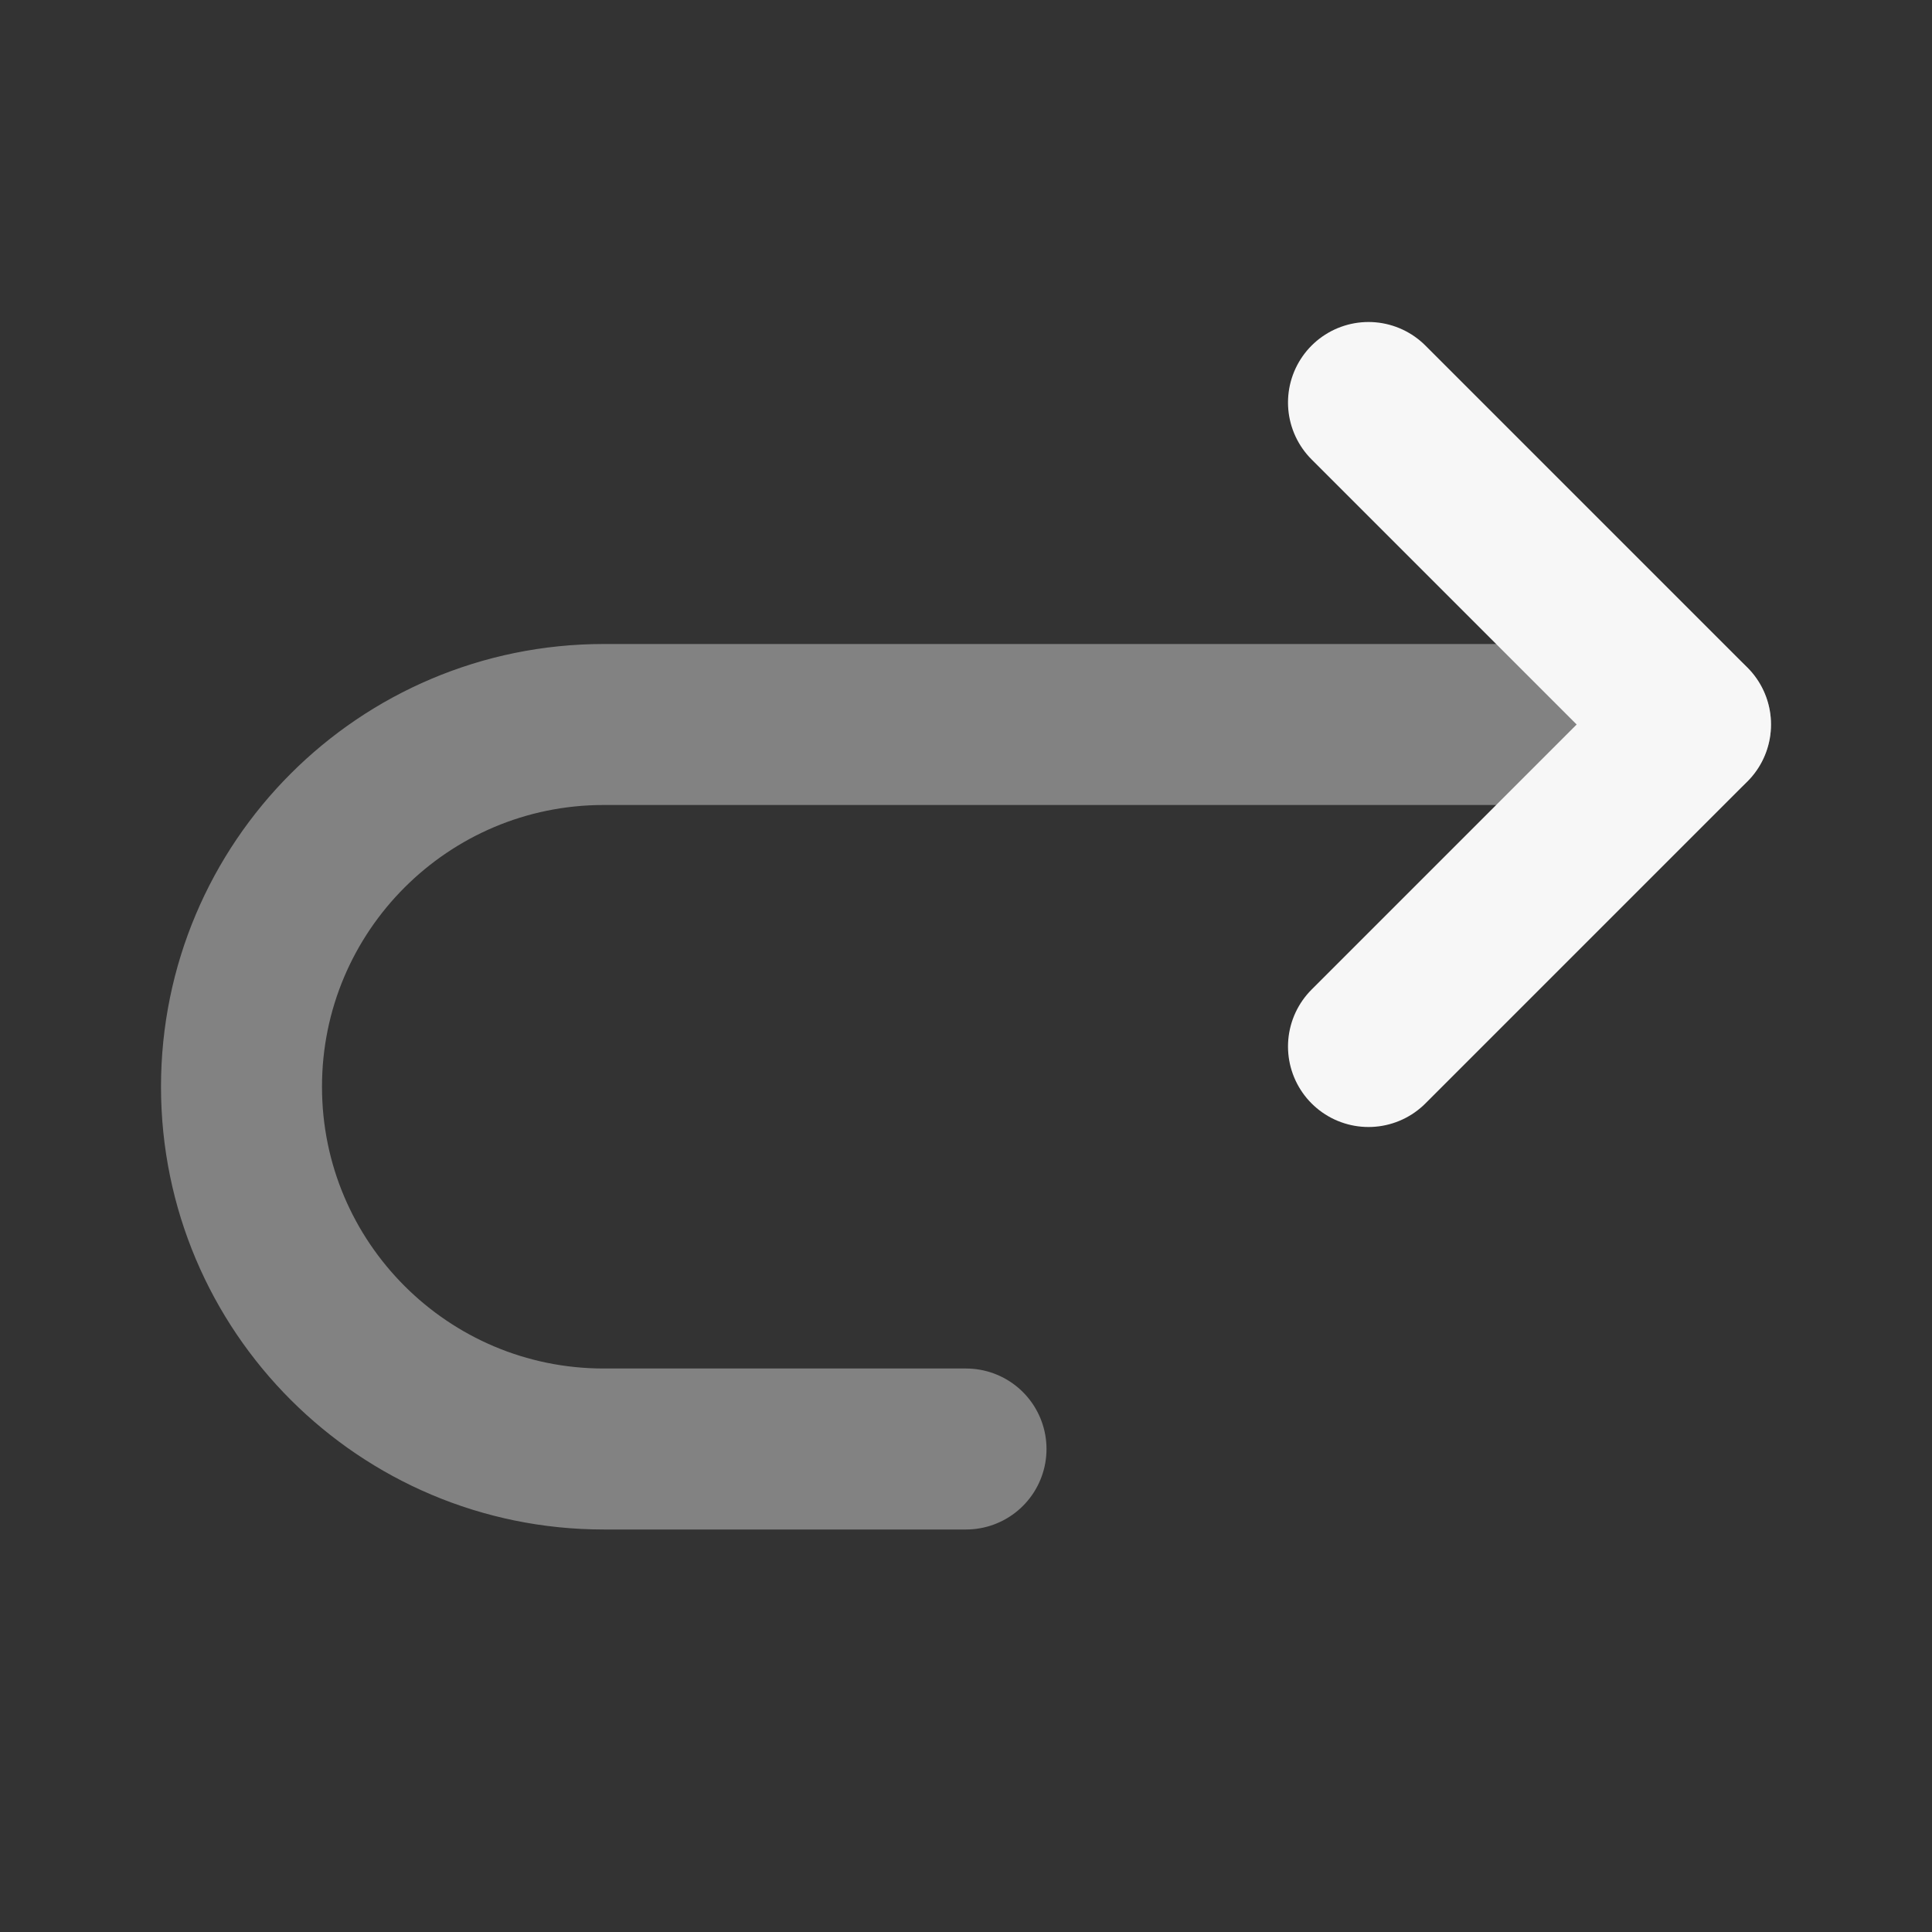 <svg width="24" height="24" xmlns="http://www.w3.org/2000/svg" viewBox="0 0 24 24"><rect x="0" y="0" width="24" height="24" fill="#333333" stroke="none"/><title>flip forward</title><g fill="none" class="nc-icon-wrapper"><path opacity=".4" d="M21 9H7.5C5.015 9 3 11.015 3 13.5C3 15.985 5.015 18 7.5 18H12" stroke="#F7F7F7" stroke-width="2" stroke-linecap="round" stroke-linejoin="round"></path><path d="M17 5L21 9L17 13" stroke="#F7F7F7" stroke-width="2" stroke-linecap="round" stroke-linejoin="round"></path></g></svg>